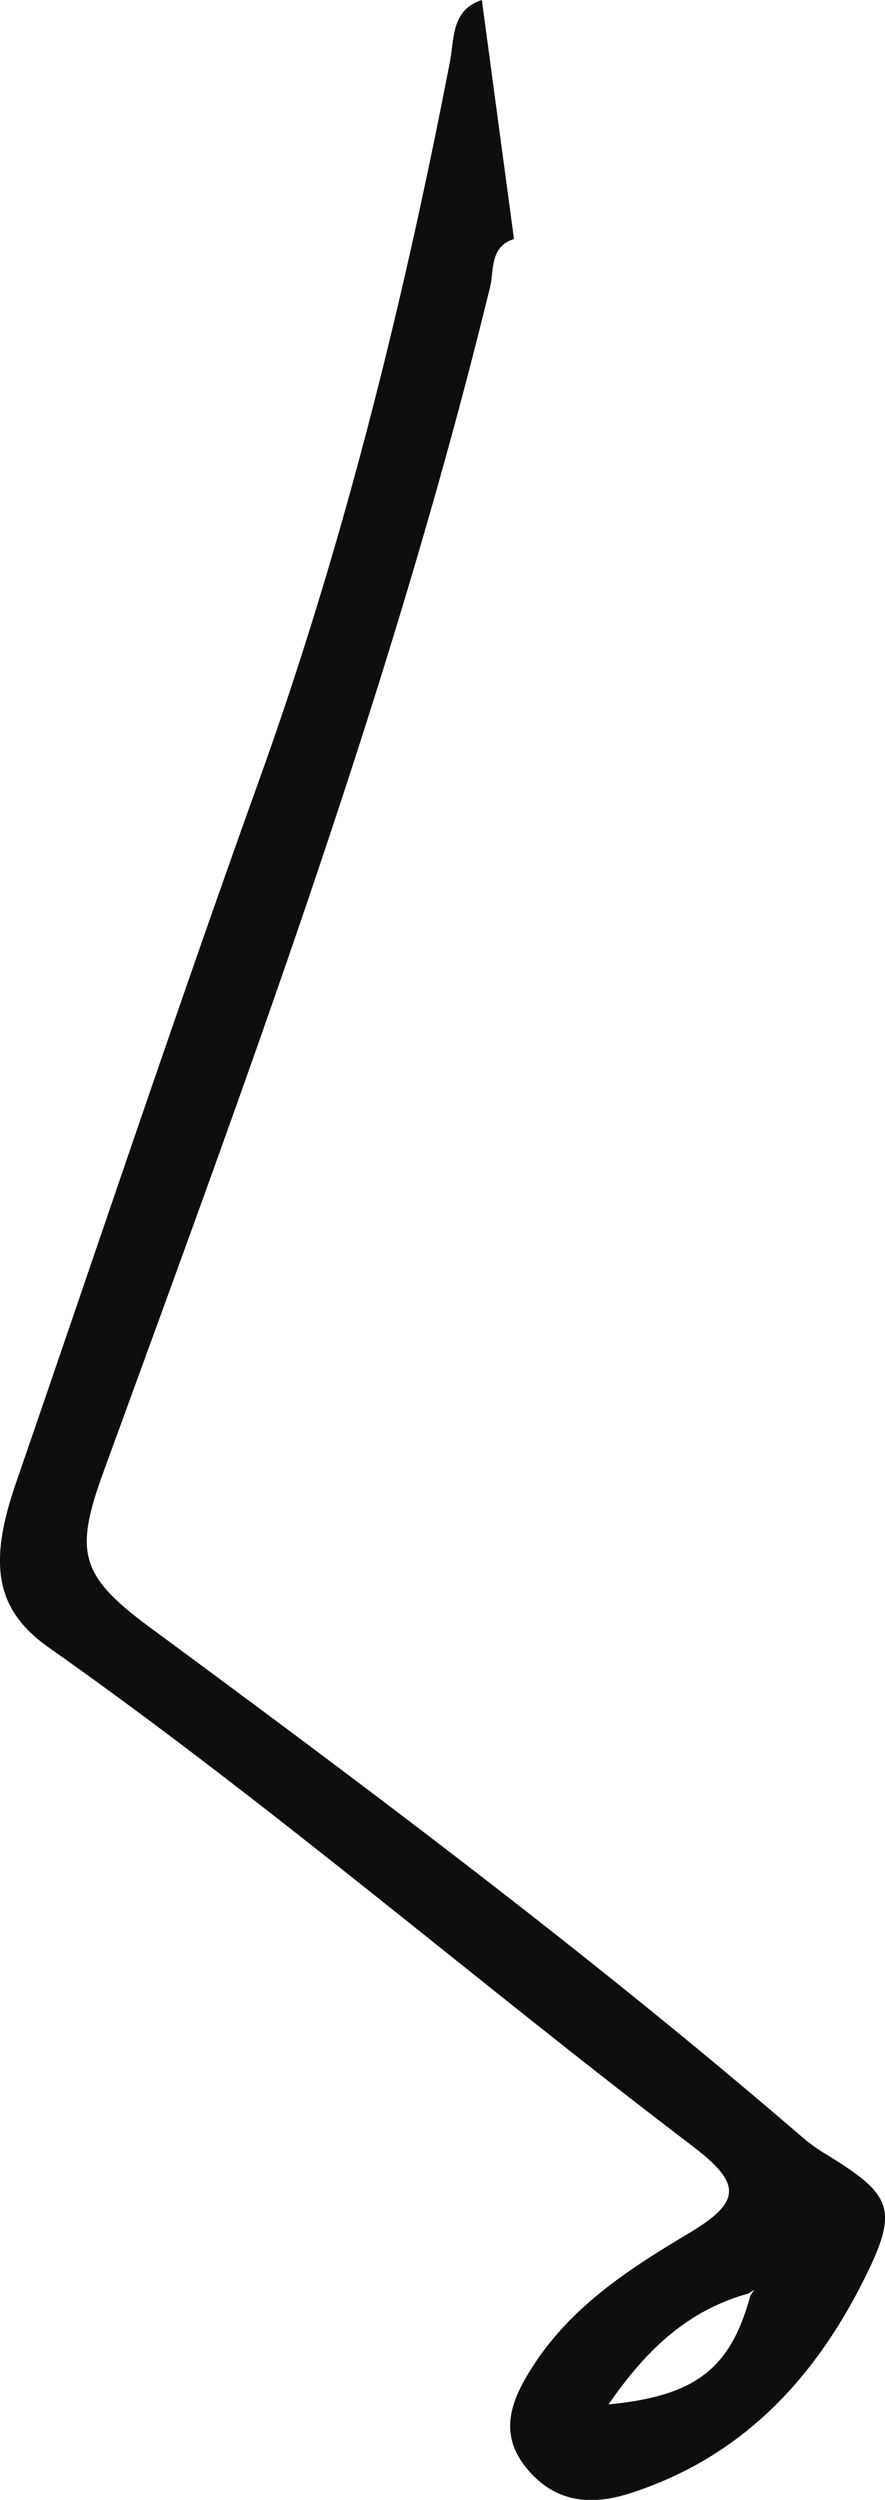 <svg id="Capa_1" data-name="Capa 1" xmlns="http://www.w3.org/2000/svg" viewBox="0 0 128.6 363.1"><defs><style>.cls-1{fill:#0e0e0e;}</style></defs><path class="cls-1" d="M965.27,358.46q2.33,17.37,4.67,34.72c-3.55,1.09-2.89,4.56-3.47,6.95C952.1,459,930.93,515.62,910.23,572.41c-4.26,11.7-3.23,15,6.87,22.47,32.17,23.72,64.15,47.68,94.47,73.77a26,26,0,0,0,3.34,2.48c10.09,6.13,11.06,8.11,5.82,18.55-7.33,14.62-18,25.89-34.18,31-5.95,1.86-11.1,1-15-4s-1.93-9.79,1.13-14.53c5.62-8.72,13.95-14.12,22.59-19.27,7.69-4.59,7.87-7.18.59-12.72-31.38-23.85-61.24-49.66-93.49-72.38-7.71-5.43-8.9-12-4.83-23.84,11.76-34.08,23.19-68.28,35.38-102.21s20.87-68.94,27.72-104.37C961.28,364.09,960.79,359.9,965.27,358.46ZM1004,691.59c-8.7,2.41-14.74,8-20.32,16.1,12.81-1.23,17.75-5.31,20.61-15.82l.58-.85Z" transform="translate(-895.25 -358.46)"/></svg>